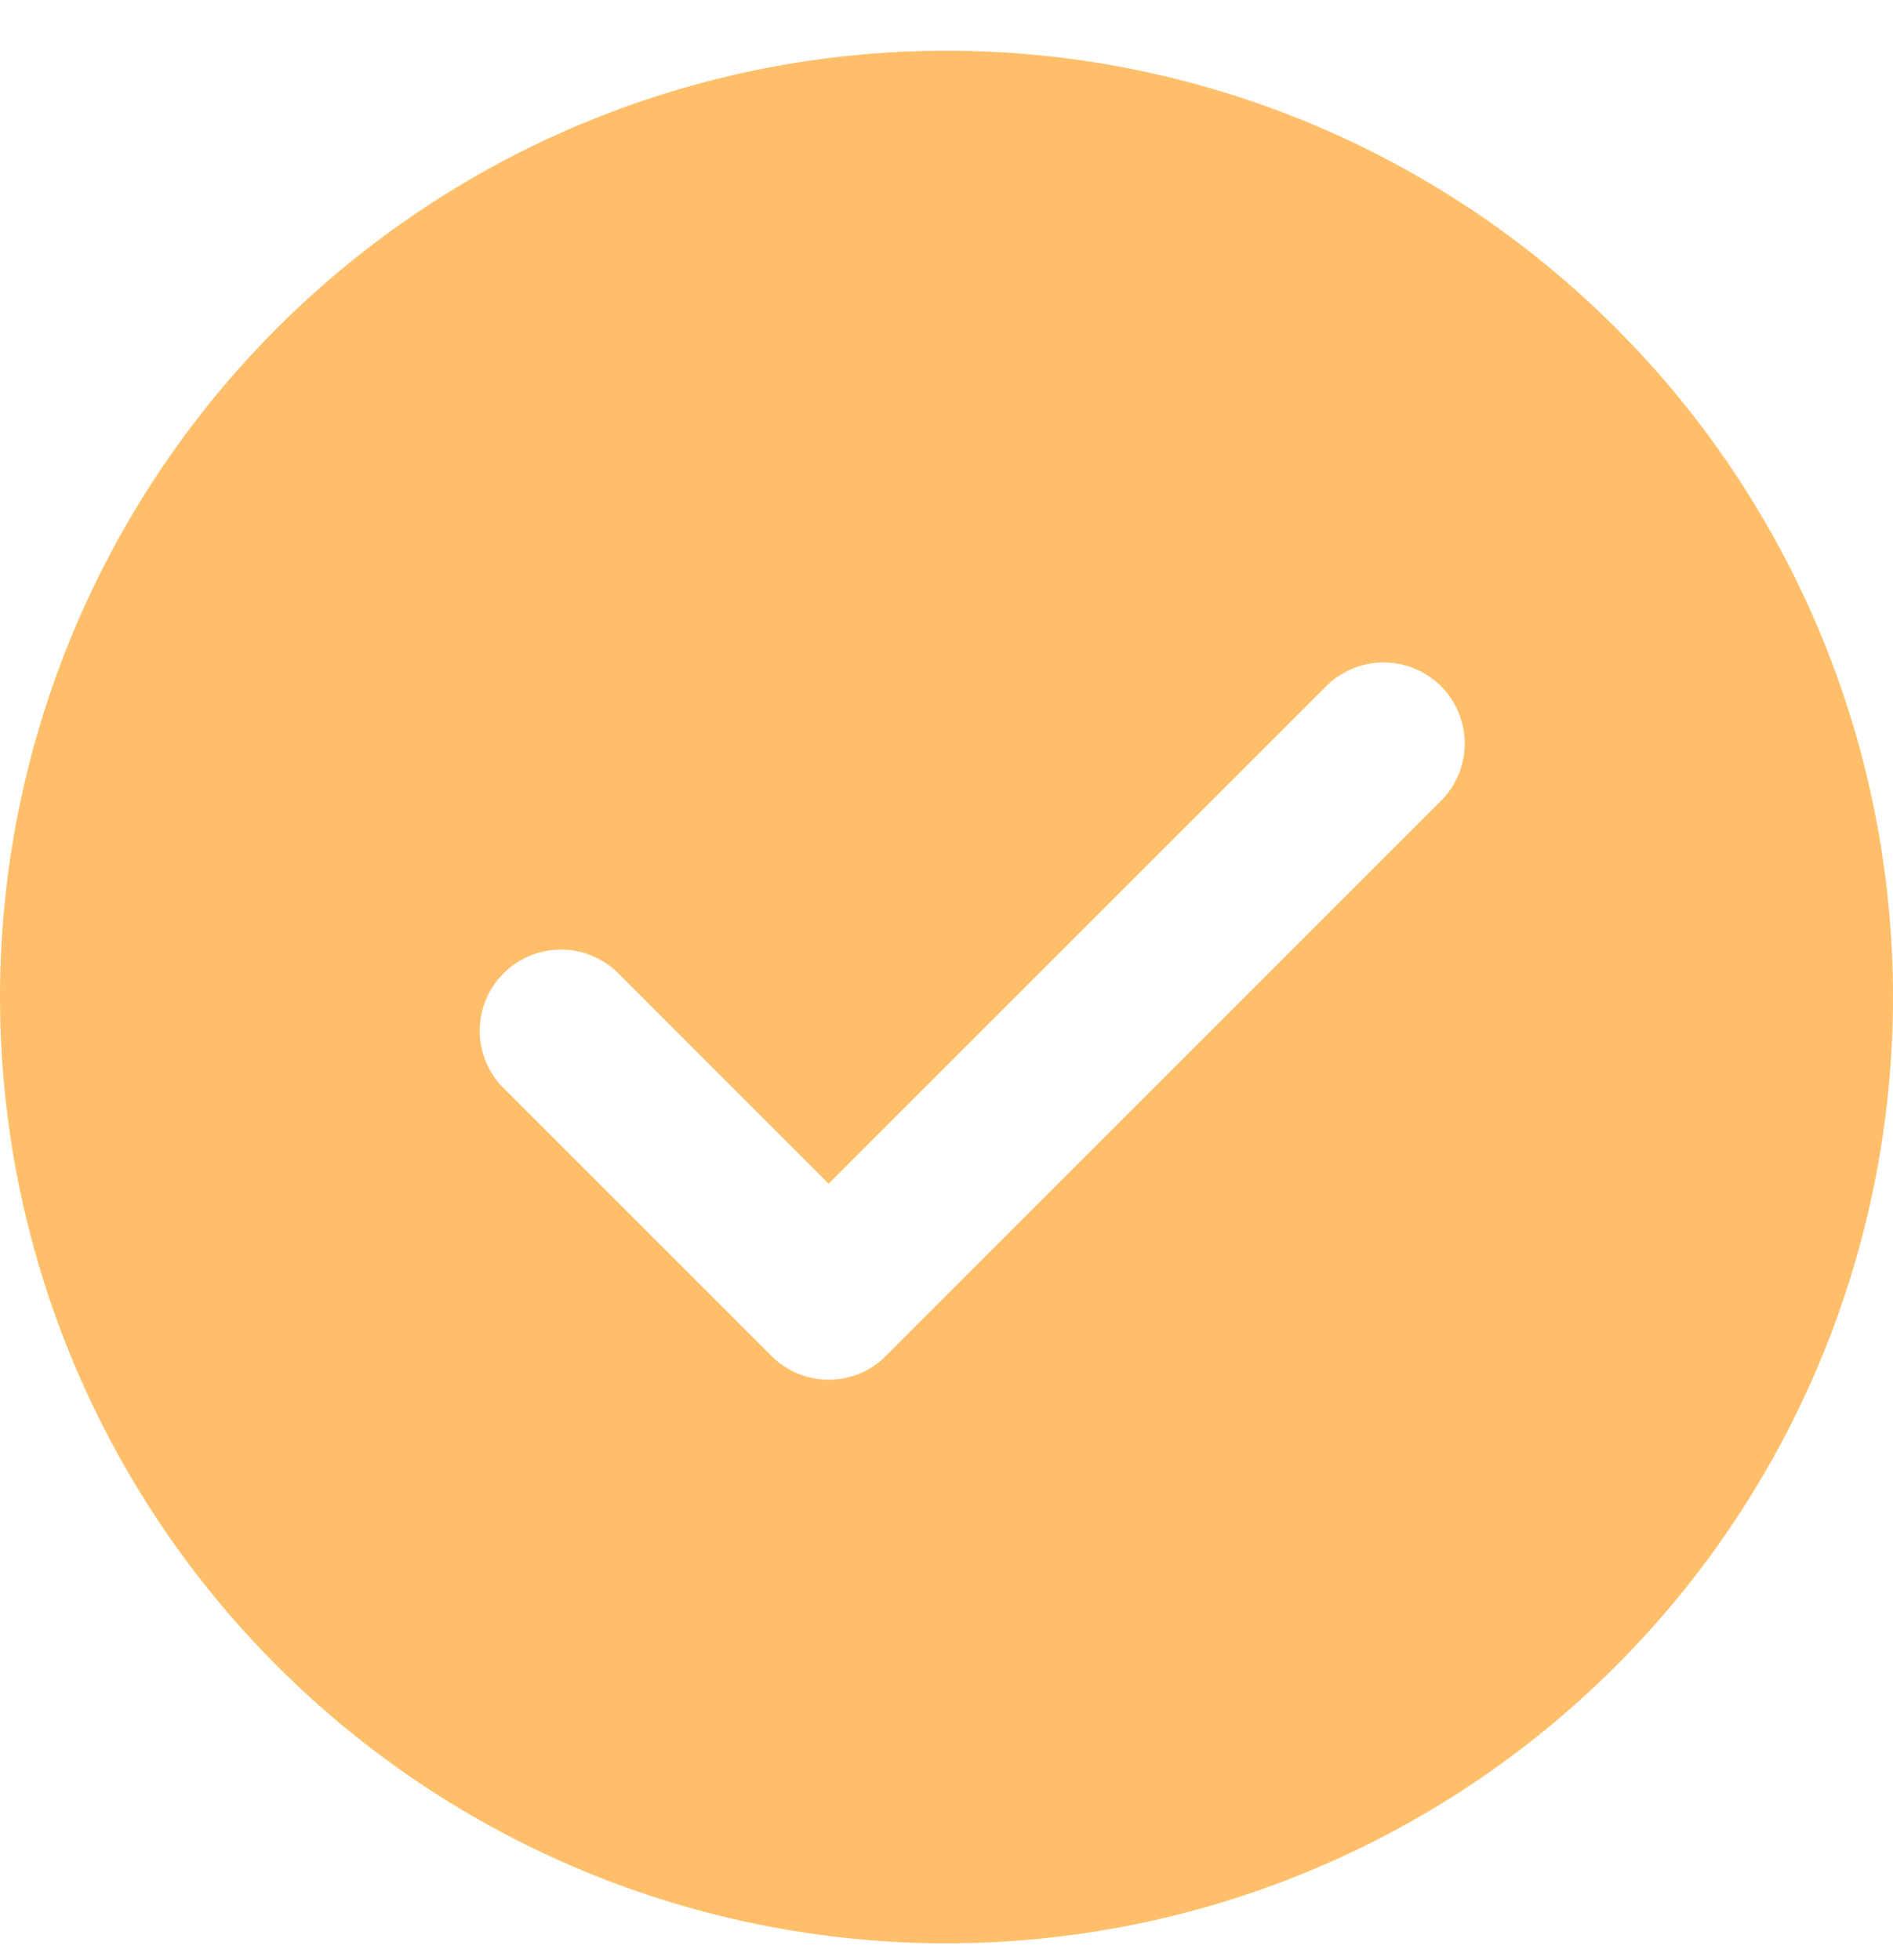 <svg width="28" height="29" viewBox="0 0 28 29" fill="none" xmlns="http://www.w3.org/2000/svg">
<path d="M14 0.75C17.713 0.75 21.274 2.225 23.899 4.851C26.525 7.476 28 11.037 28 14.75C28 18.463 26.525 22.024 23.899 24.649C21.274 27.275 17.713 28.75 14 28.75C10.287 28.75 6.726 27.275 4.101 24.649C1.475 22.024 0 18.463 0 14.75C0 11.037 1.475 7.476 4.101 4.851C6.726 2.225 10.287 0.75 14 0.75ZM12.256 17.512L9.146 14.4C9.035 14.289 8.902 14.2 8.756 14.14C8.611 14.079 8.455 14.048 8.297 14.048C8.139 14.048 7.983 14.079 7.838 14.14C7.692 14.2 7.559 14.289 7.448 14.4C7.223 14.625 7.096 14.931 7.096 15.249C7.096 15.567 7.223 15.873 7.448 16.098L11.408 20.058C11.519 20.17 11.651 20.259 11.797 20.32C11.943 20.38 12.099 20.412 12.257 20.412C12.415 20.412 12.571 20.38 12.717 20.32C12.863 20.259 12.995 20.17 13.106 20.058L21.306 11.856C21.419 11.745 21.509 11.613 21.57 11.467C21.632 11.321 21.664 11.164 21.665 11.006C21.666 10.847 21.635 10.69 21.575 10.544C21.515 10.397 21.426 10.264 21.314 10.152C21.202 10.04 21.069 9.951 20.922 9.891C20.776 9.83 20.619 9.8 20.461 9.8C20.302 9.801 20.146 9.833 20 9.894C19.854 9.955 19.721 10.045 19.61 10.158L12.256 17.512Z" fill="#FFBF6A"/>
</svg>
